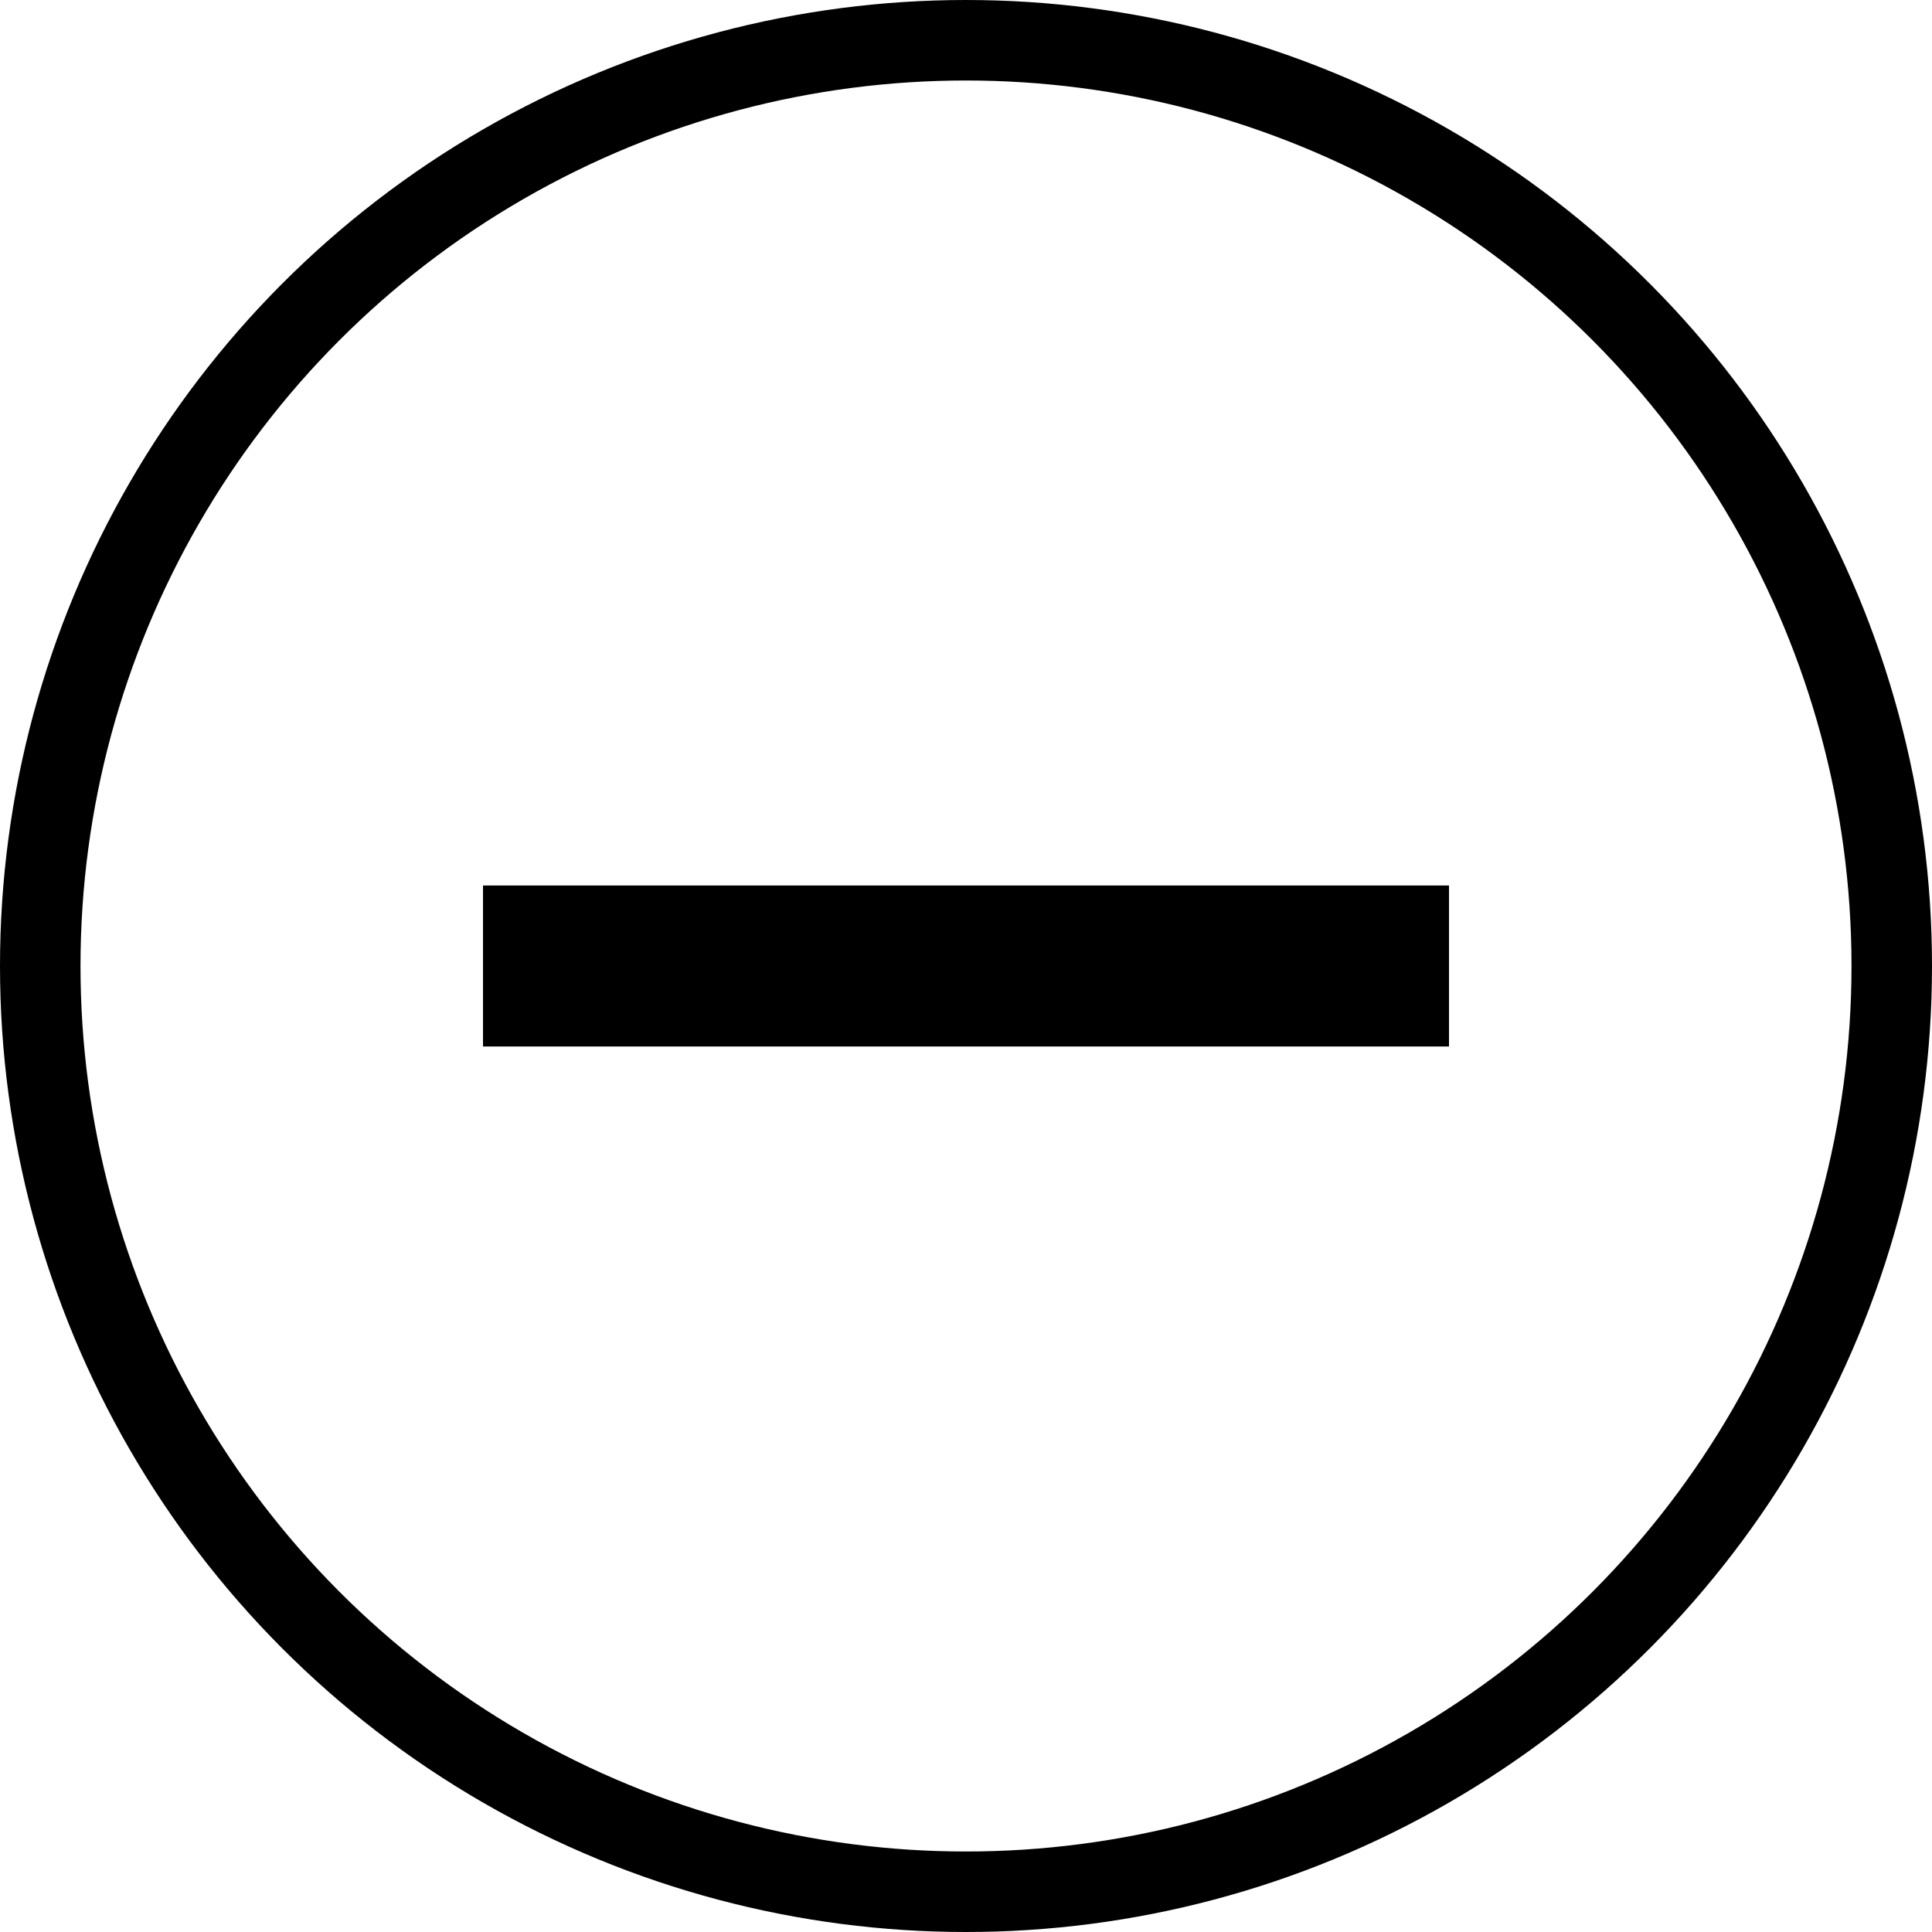 <svg xmlns="http://www.w3.org/2000/svg" width="24" height="24" viewBox="0 0 24 24">
  <g id="update" transform="translate(-1551 -13)">
    <g id="Ellipse_2" data-name="Ellipse 2" transform="translate(1551 13)" fill="none" stroke="#000" stroke-width="1">
      <circle cx="12" cy="12" r="12" stroke="none"/>
      <circle cx="12" cy="12" r="11.5" fill="none"/>
    </g>
    <rect id="Rectangle_781" data-name="Rectangle 781" width="12" height="2" transform="translate(1557 24)"/>
  </g>
</svg>
